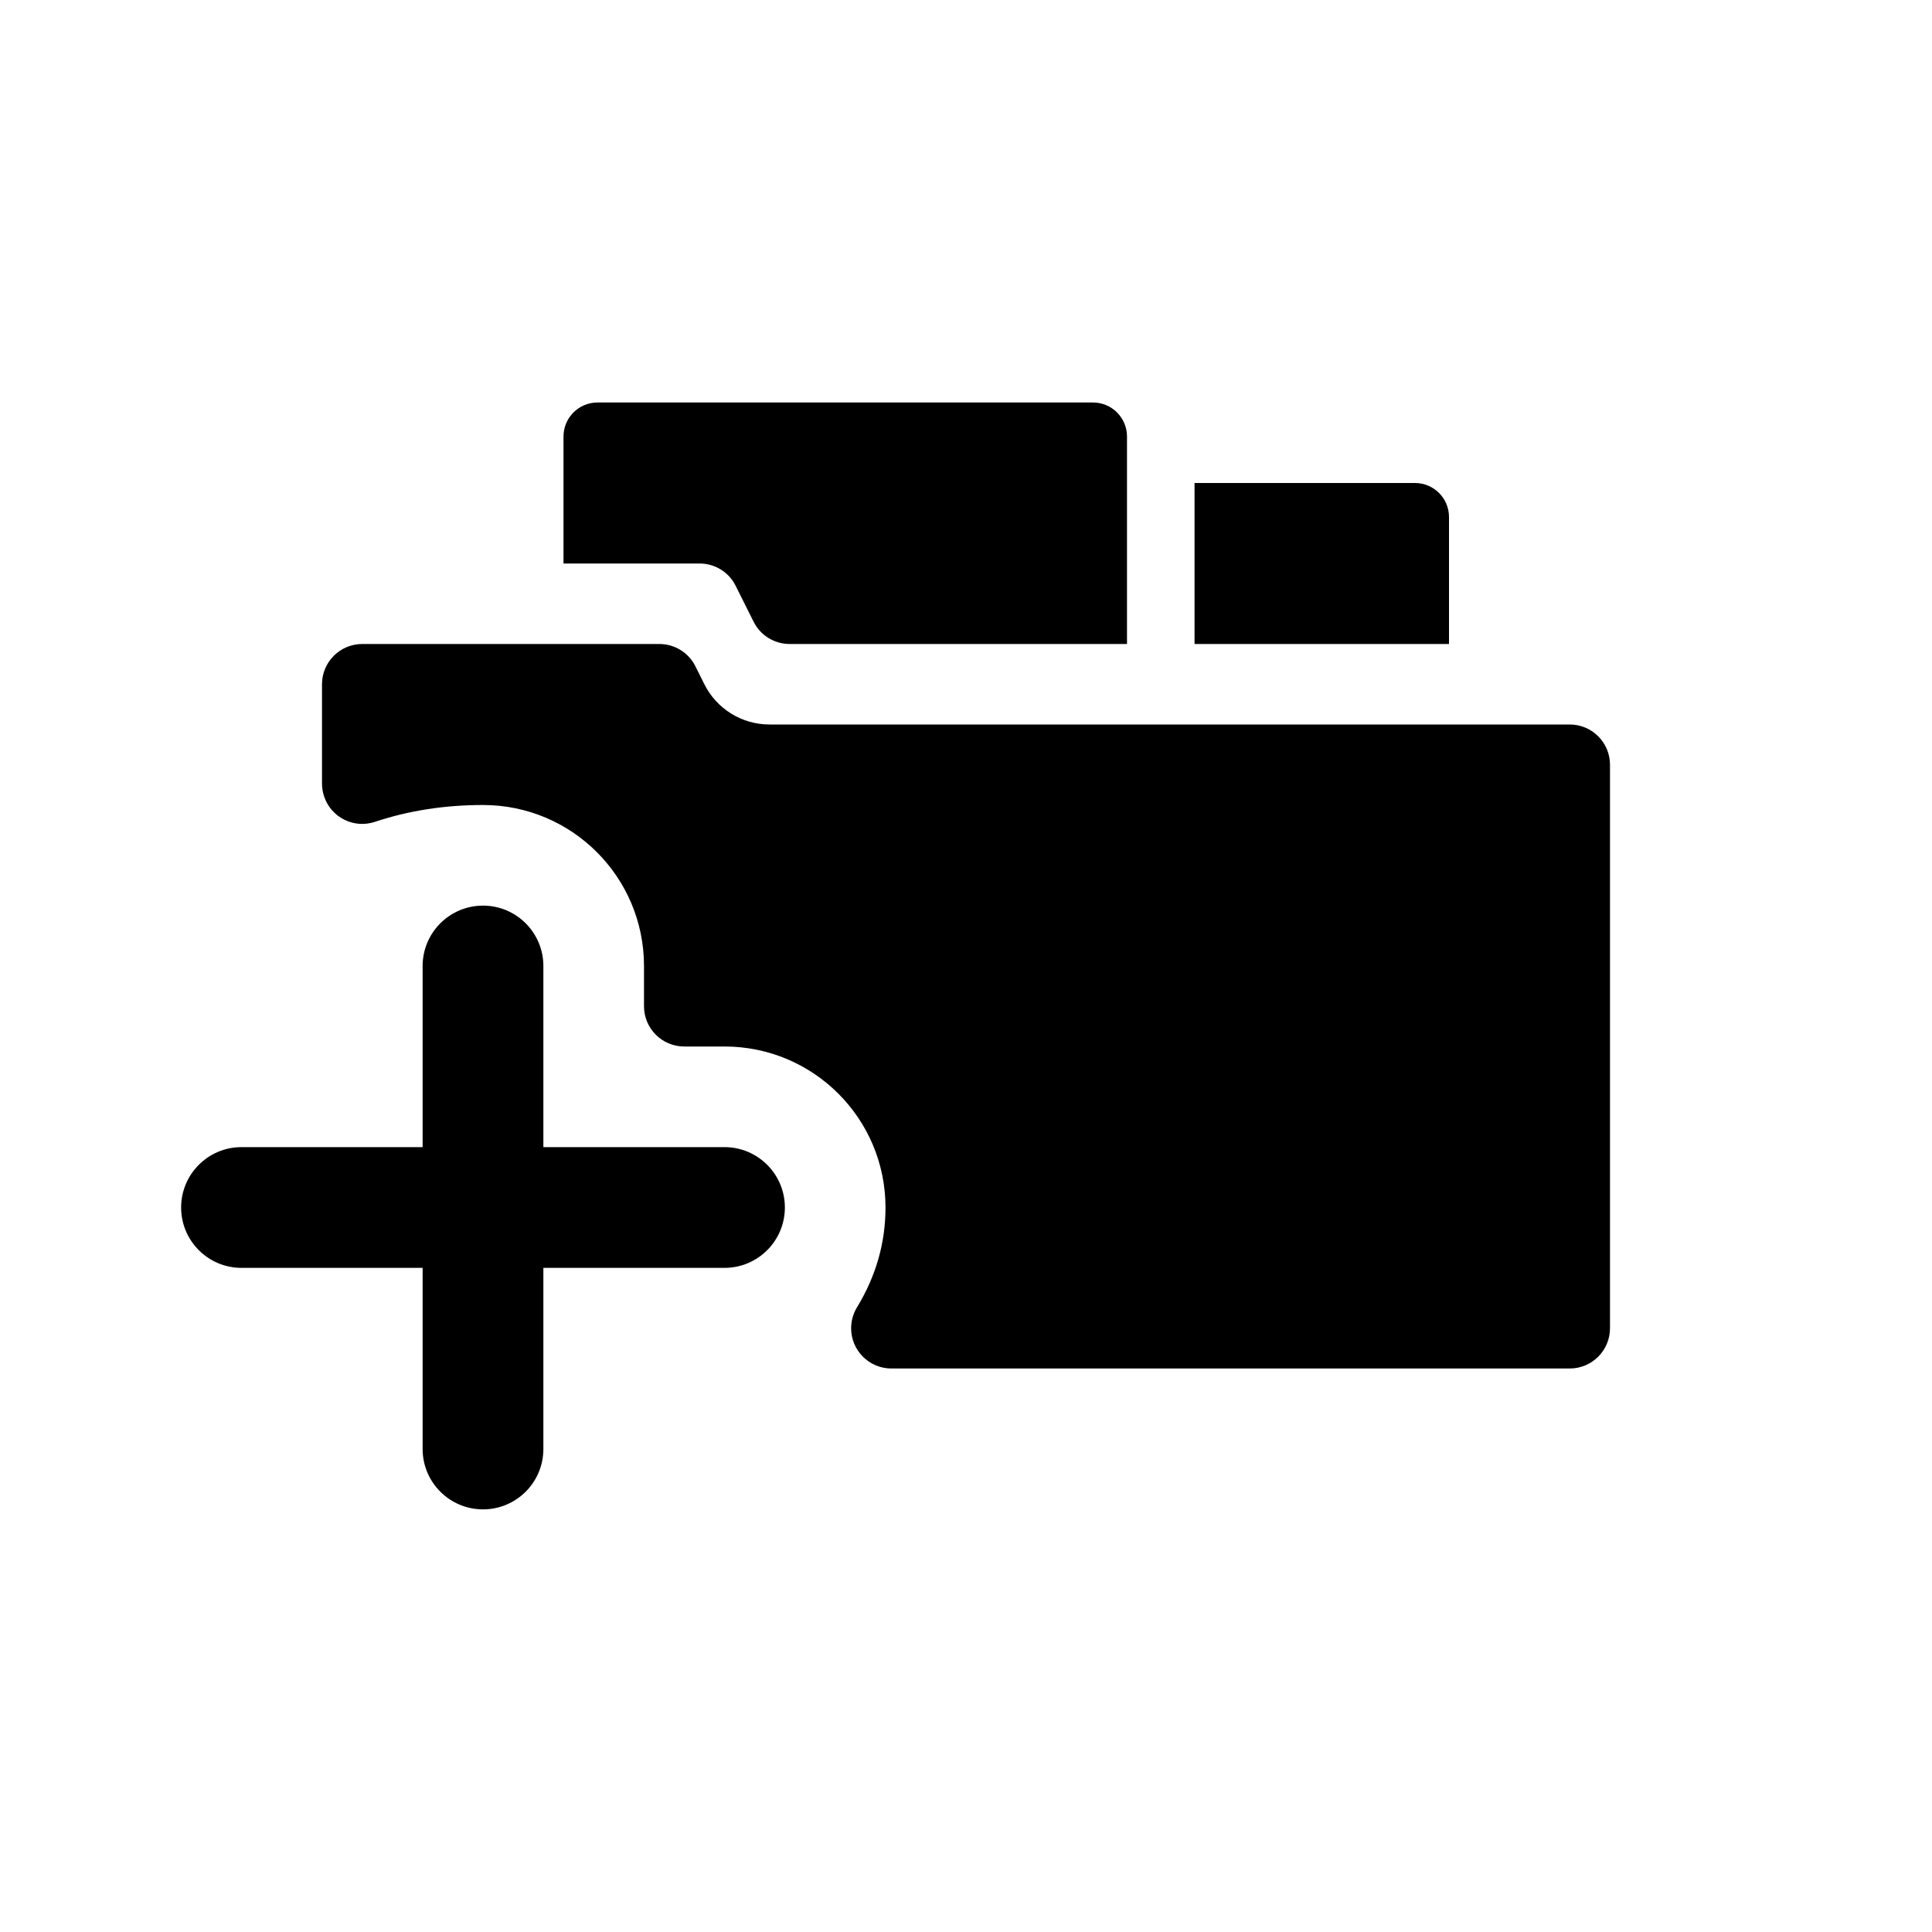 <?xml version="1.0" encoding="UTF-8"?>
<svg width="24px" height="24px" viewBox="0 0 24 24" version="1.1" xmlns="http://www.w3.org/2000/svg" xmlns:xlink="http://www.w3.org/1999/xlink">
    <!-- Generator: Sketch 51.2 (57519) - http://www.bohemiancoding.com/sketch -->
    <title>Folder-Group in New Folder</title>
    <desc>Created with Sketch.</desc>
    <defs></defs>
    <g id="Folder-Group-in-New-Folder" stroke="none" stroke-width="1" fill="none" fill-rule="evenodd">
        <path d="M10.646,16.24 C10.882,15.852 11,15.438 11,15 C11,13.895 10.105,13 9,13 L8.5,13 C8.224,13 8,12.776 8,12.5 L8,12 C8,10.895 7.105,10 6,10 C5.524,10 5.076,10.07 4.658,10.209 C4.396,10.297 4.113,10.155 4.026,9.893 C4.009,9.842 4,9.789 4,9.735 L4,8.5 C4,8.224 4.224,8 4.5,8 L8.191,8 C8.38,8 8.554,8.107 8.638,8.276 L8.75,8.5 C8.903,8.806 9.216,9 9.559,9 L19.5,9 C19.776,9 20,9.224 20,9.5 L20,16.5 C20,16.776 19.776,17 19.5,17 L11.073,17 C10.797,17 10.573,16.776 10.573,16.5 C10.573,16.408 10.598,16.319 10.646,16.24 Z M5.25,12 C5.25,11.586 5.586,11.25 6,11.25 C6.414,11.25 6.75,11.586 6.75,12 L6.75,18 C6.75,18.414 6.414,18.75 6,18.75 C5.586,18.75 5.25,18.414 5.25,18 L5.25,12 Z M9,14.25 C9.414,14.25 9.75,14.586 9.75,15 C9.75,15.414 9.414,15.75 9,15.75 L3,15.75 C2.586,15.75 2.25,15.414 2.25,15 C2.25,14.586 2.586,14.25 3,14.25 L9,14.25 Z M7.423,5 L13.577,5 C13.811,5 14,5.189 14,5.423 L14,8 L9.809,8 C9.62,8 9.446,7.893 9.362,7.724 L9.138,7.276 C9.054,7.107 8.88,7 8.691,7 L7,7 L7,5.423 C7,5.189 7.189,5 7.423,5 Z M17.577,6 C17.811,6 18,6.189 18,6.423 L18,8 L14.839,8 L14.839,6 L17.577,6 Z" id="Group-in-New-Folder" fill="#000000" fill-rule="nonzero"></path>
    </g>
</svg>